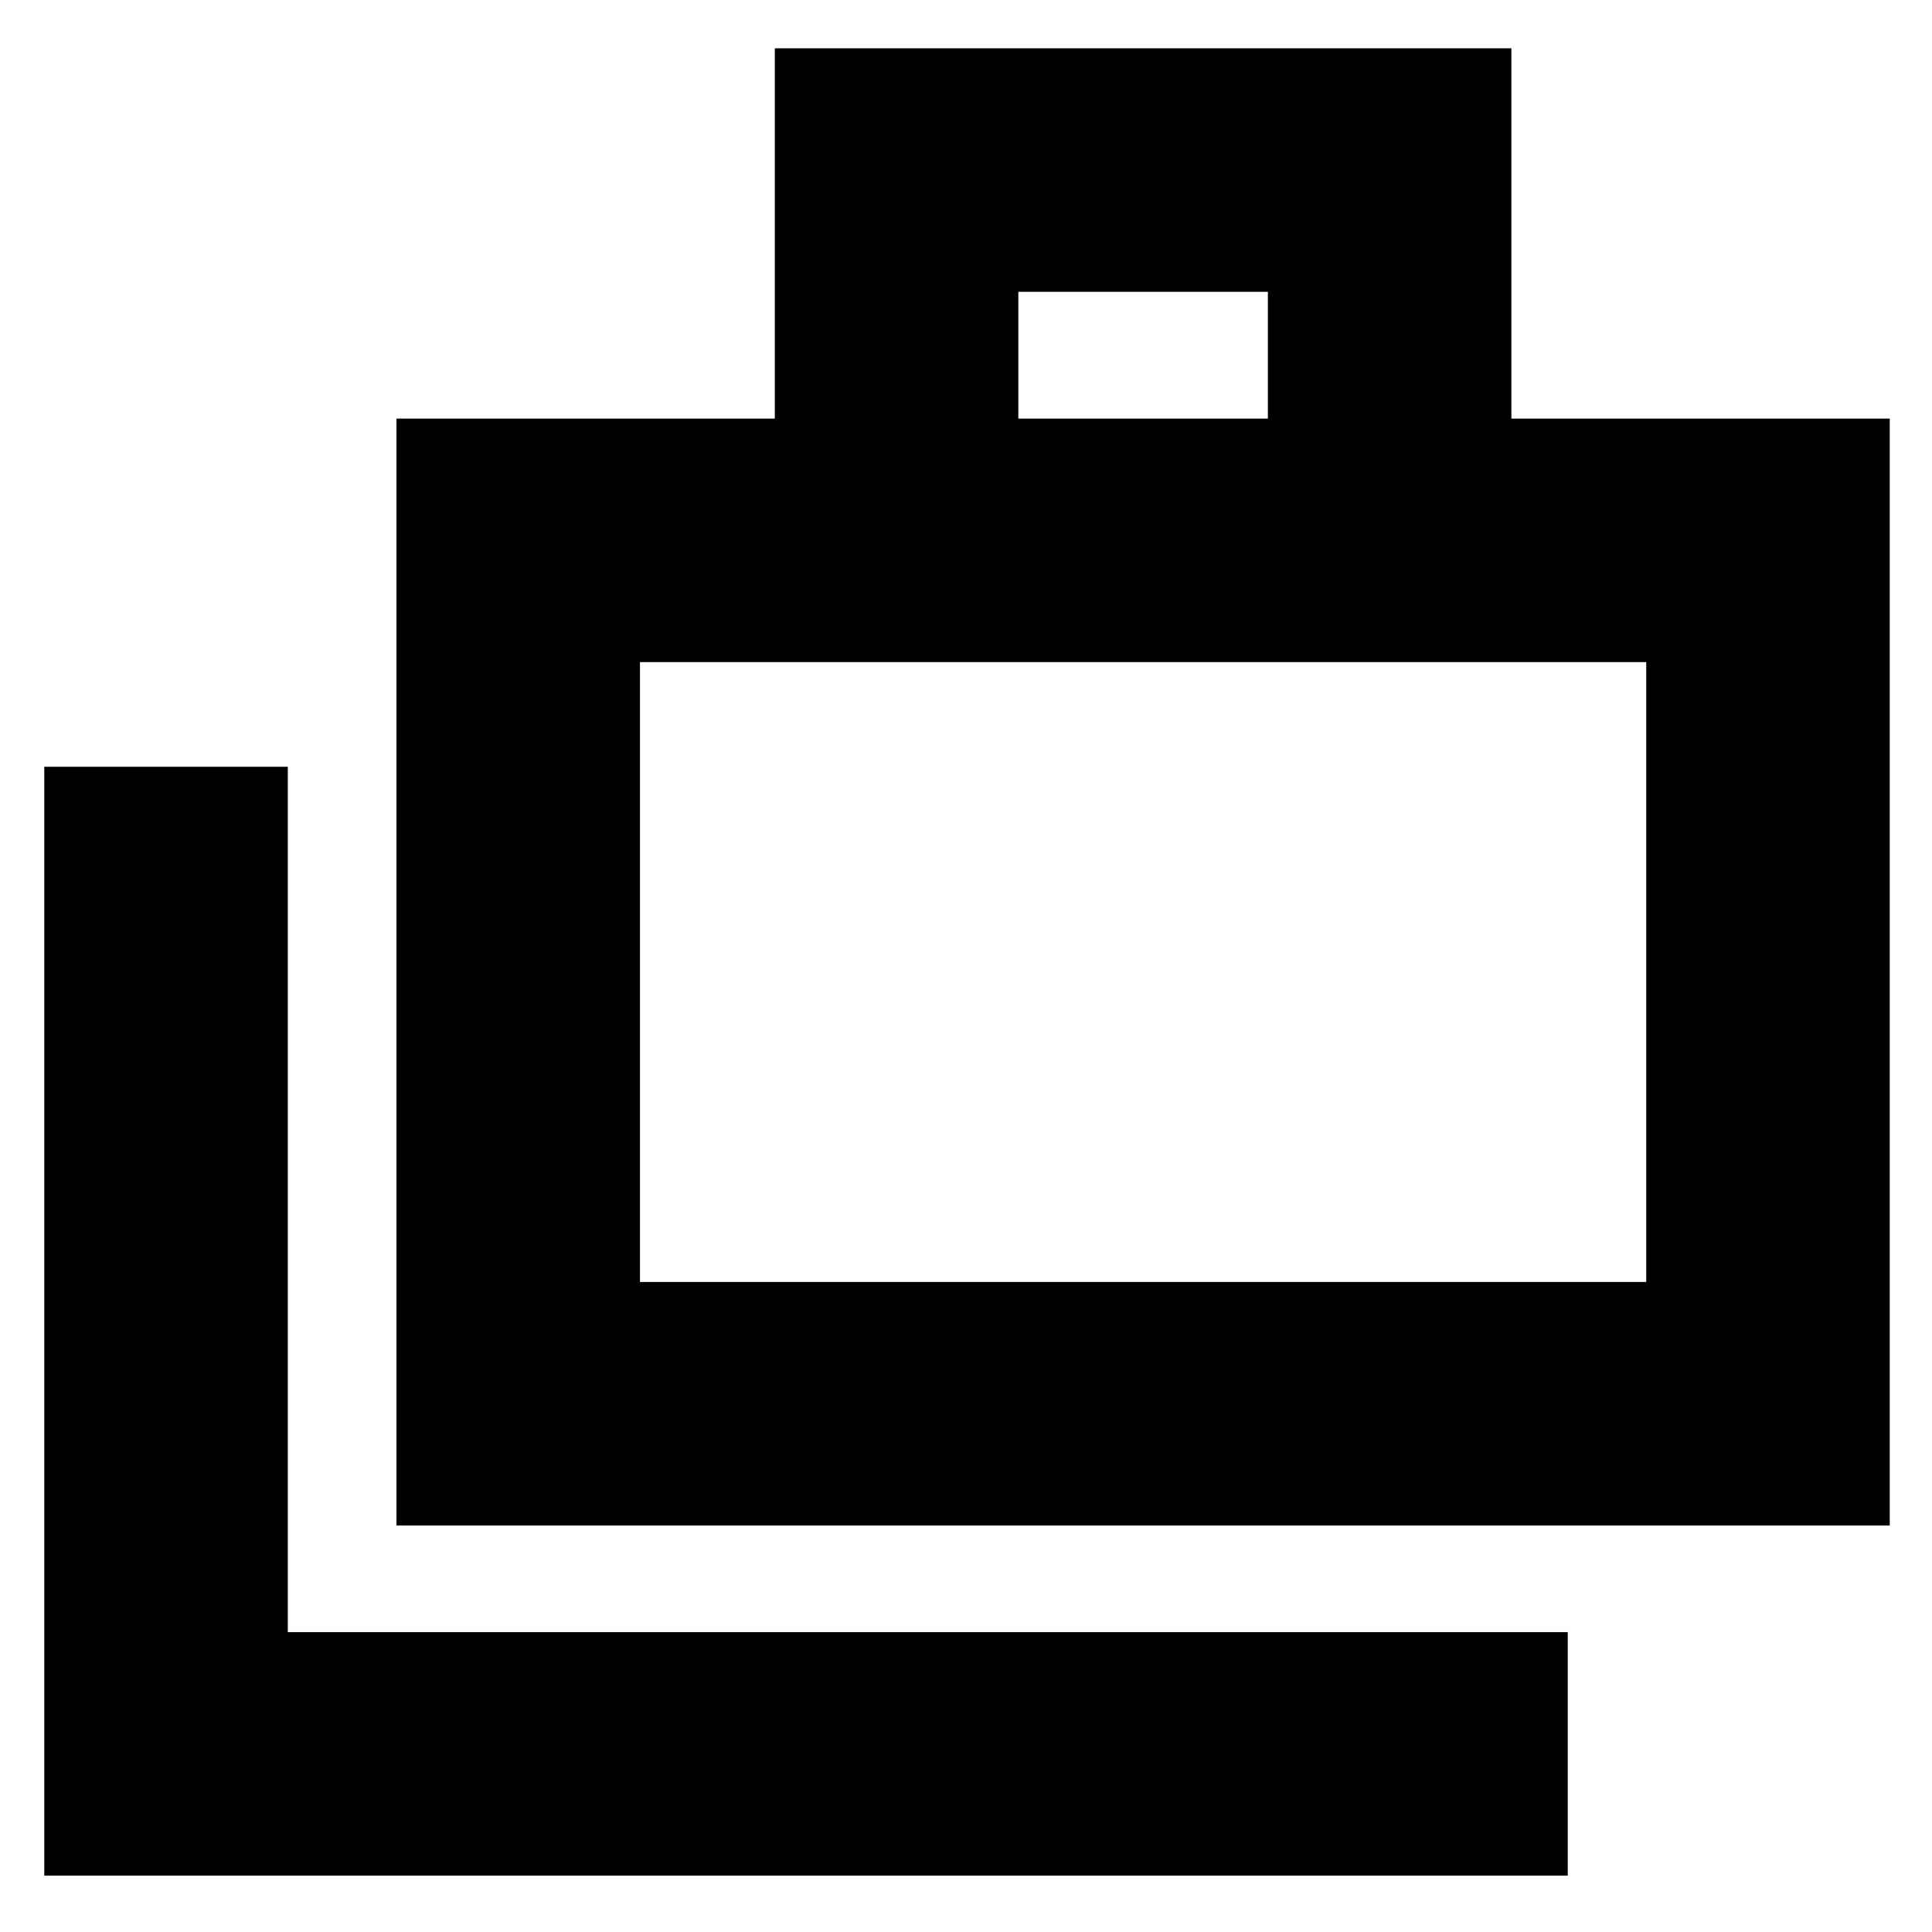 <svg xmlns="http://www.w3.org/2000/svg" height="24" width="24"><path d="M0.55 23.3V9.525H3.575V20.275H19.475V23.3ZM4.925 18.95V5.2H9.625V0.6H18.775V5.2H23.475V18.95ZM12.65 5.2H15.75V3.625H12.65ZM7.95 15.925H20.45V8.225H7.95ZM7.95 8.225V15.925Z"/></svg>